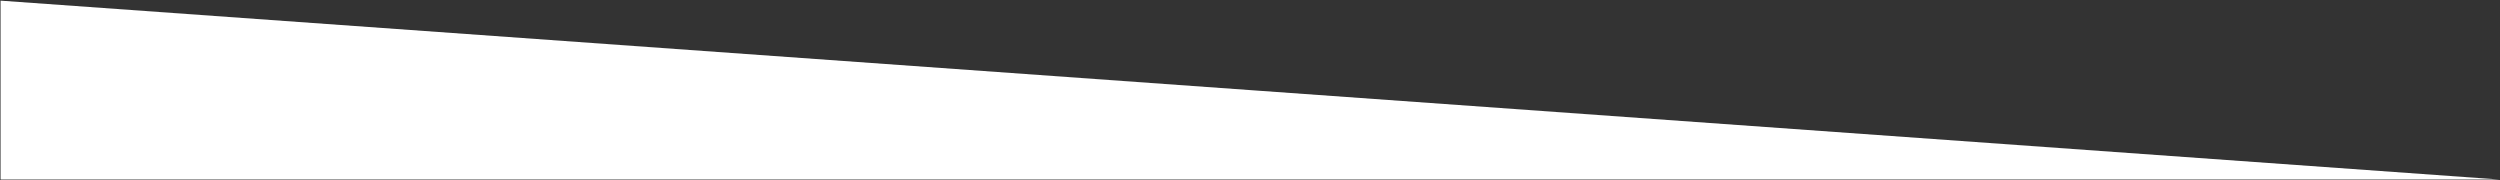 <?xml version="1.0" encoding="utf-8"?>
<!-- Generator: Adobe Illustrator 17.1.0, SVG Export Plug-In . SVG Version: 6.00 Build 0)  -->
<!DOCTYPE svg PUBLIC "-//W3C//DTD SVG 1.1//EN" "http://www.w3.org/Graphics/SVG/1.1/DTD/svg11.dtd">
<svg version="1.1"
	 id="Слой_1" xmlns:rdf="http://www.w3.org/1999/02/22-rdf-syntax-ns#" xmlns:cc="http://creativecommons.org/ns#" xmlns:dc="http://purl.org/dc/elements/1.1/"
	 xmlns="http://www.w3.org/2000/svg" xmlns:xlink="http://www.w3.org/1999/xlink" x="0px" y="0px"
	 viewBox="0 0 1920.5 138.48" enable-background="new 0 0 1920.5 138.48" xml:space="preserve">
<rect x="0" y="0" width="1920.5" height="138.48" fill="#333333" stroke="none"/>
<g transform="translate(-6.65 -.75)">
	<polyline fill="#FFFFFF" points="1927.064,138.69 1927.064,138.69 1927.064,138.69 
		967.078,138.69 7.086,138.69 7.086,69.971 7.086,1.253 967.078,69.971 
		1927.064,138.69 	"/>
	<line fill="none" x1="1926.614" y1="138.69" x2="6.686" y2="1.253"/>
</g>
</svg>
